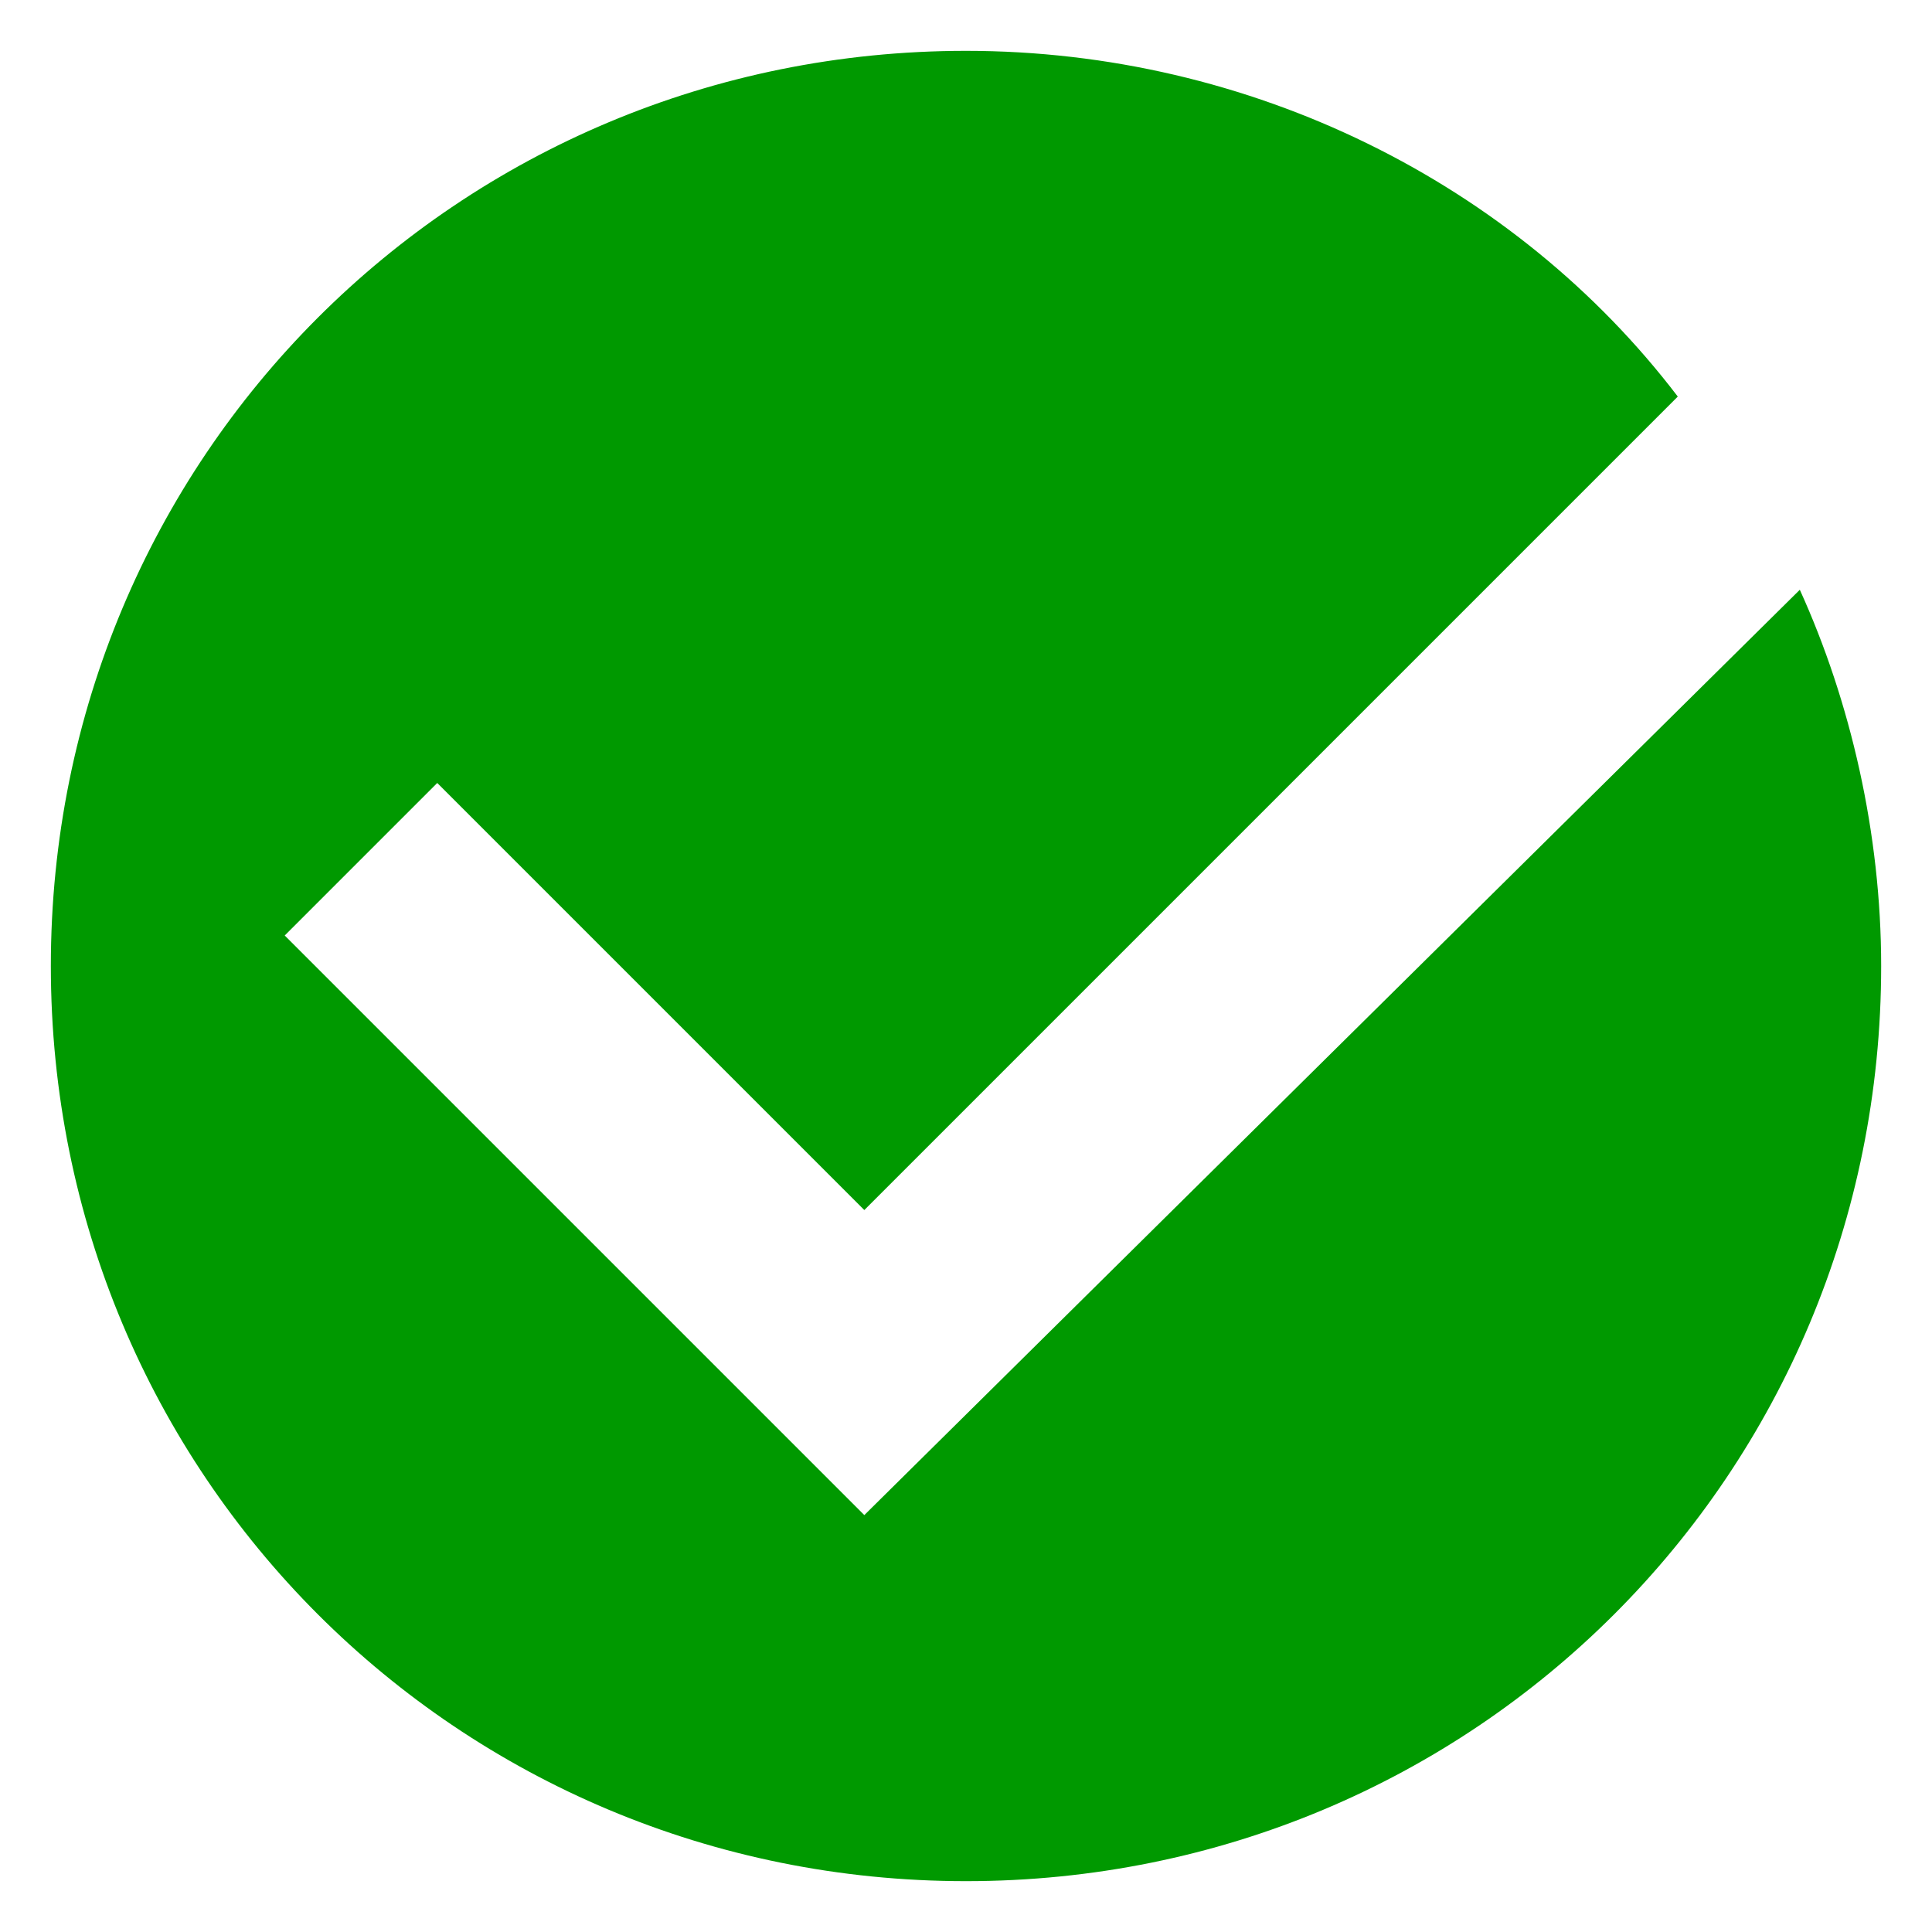 <?xml version="1.0" encoding="utf-8"?>
<!-- Generator: Adobe Illustrator 18.1.1, SVG Export Plug-In . SVG Version: 6.00 Build 0)  -->
<svg version="1.1" id="Ebene_1" xmlns="http://www.w3.org/2000/svg" xmlns:xlink="http://www.w3.org/1999/xlink" x="0px" y="0px"
	 viewBox="0 0 19 19" enable-background="new 0 0 19 19" xml:space="preserve">
<path fill="#009900" d="M8.5,14.9L2.8,9.2l1.5-1.5l4.2,4.2l8-8c-1.6-2.1-4.2-3.4-7-3.4c-5,0-9,4-9,9c0,5,4,9,9,9s9-4,9-9
	c0-1.3-0.3-2.6-0.8-3.7L8.5,14.9z"/>
</svg>

